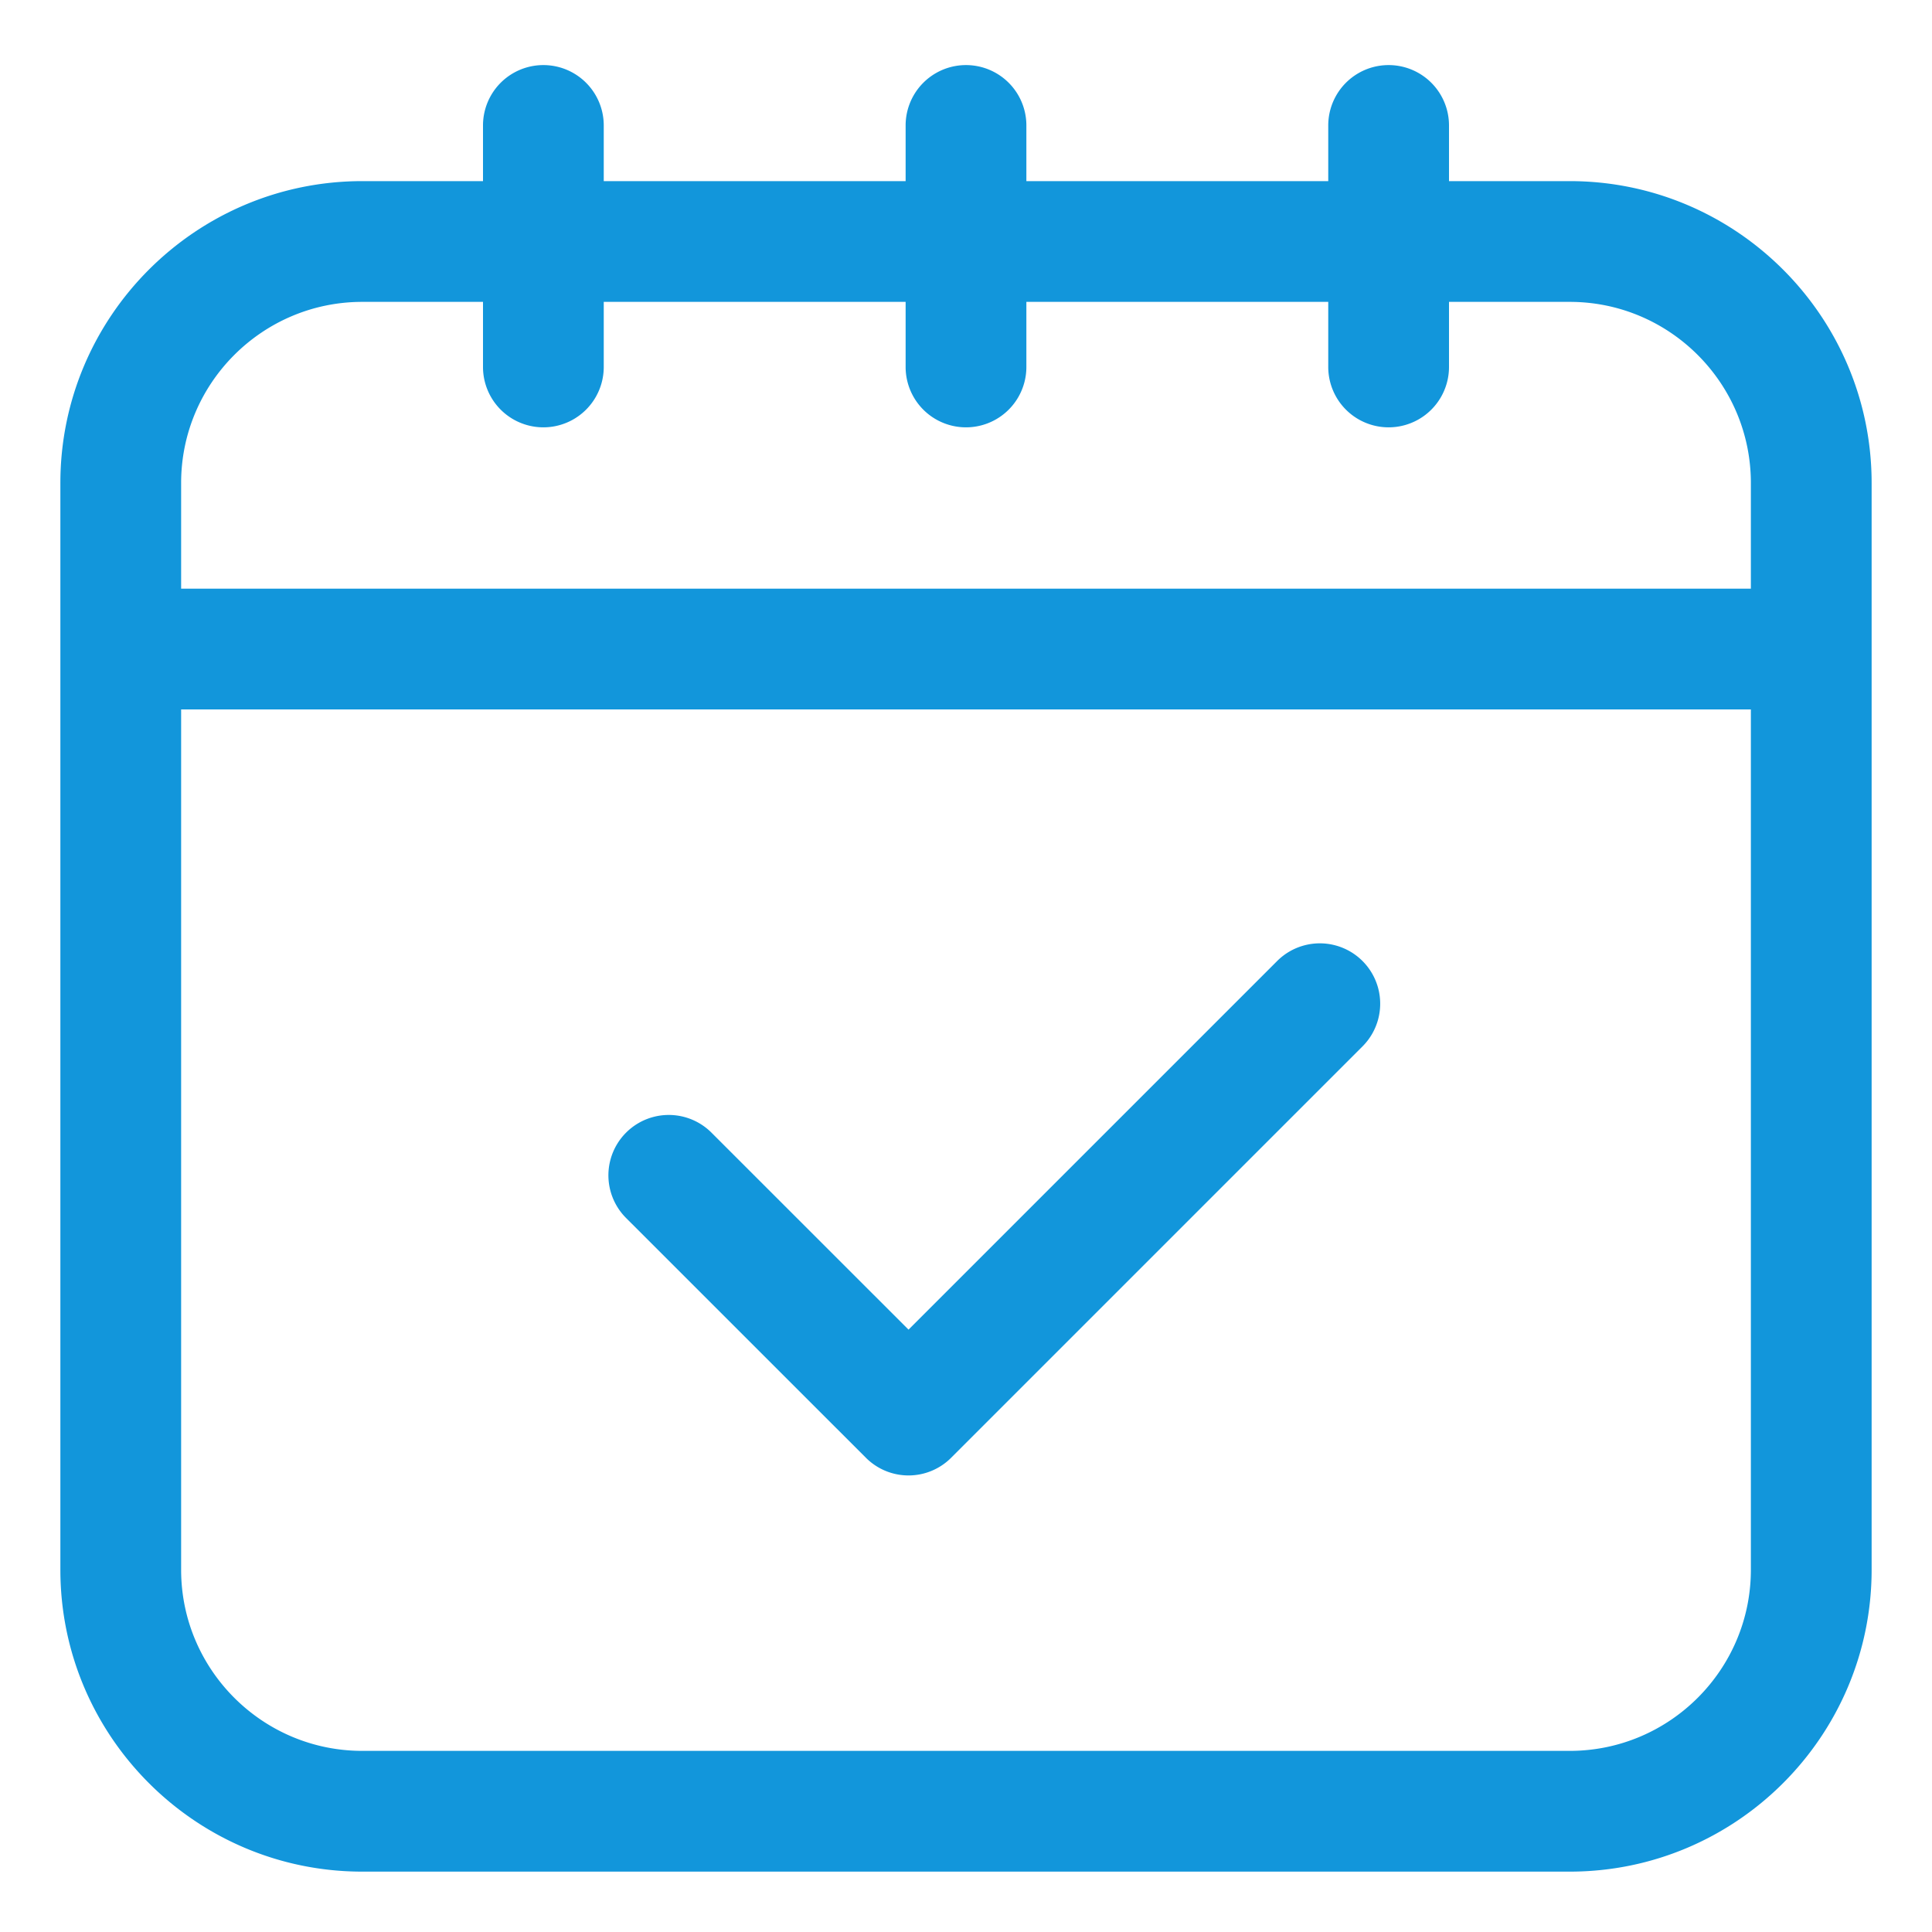 <?xml version="1.0" standalone="no"?><!DOCTYPE svg PUBLIC "-//W3C//DTD SVG 1.1//EN" "http://www.w3.org/Graphics/SVG/1.1/DTD/svg11.dtd"><svg t="1547775665232" class="icon" style="" viewBox="0 0 1024 1024" version="1.1" xmlns="http://www.w3.org/2000/svg" p-id="9854" xmlns:xlink="http://www.w3.org/1999/xlink" width="200" height="200"><defs><style type="text/css"></style></defs><path d="M832 96h-64v-29.504a32 32 0 1 0-64 0V96h-160v-29.504a32 32 0 1 0-64 0V96h-160v-29.504a32 32 0 1 0-64 0V96H192C103.776 96 32 167.776 32 256v576c0 88.224 71.776 160 160 160h640c88.224 0 160-71.776 160-160V256c0-88.224-71.776-160-160-160zM192 160h64v34.496a32 32 0 1 0 64 0V160h160v34.496a32 32 0 1 0 64 0V160h160v34.496a32 32 0 1 0 64 0V160h64c52.928 0 96 43.072 96 96v56H96V256c0-52.928 43.072-96 96-96z m640 768H192c-52.928 0-96-43.072-96-96V376h832V832c0 52.928-43.072 96-96 96z" p-id="9855" fill="#1296db"></path><path d="M676.896 509.376l-195.36 195.36-104.448-104.416a31.968 31.968 0 1 0-45.248 45.248l127.072 127.04a31.904 31.904 0 0 0 45.248 0l218.016-218.016a31.968 31.968 0 1 0-45.28-45.216z" p-id="9856" fill="#1296db"></path></svg>